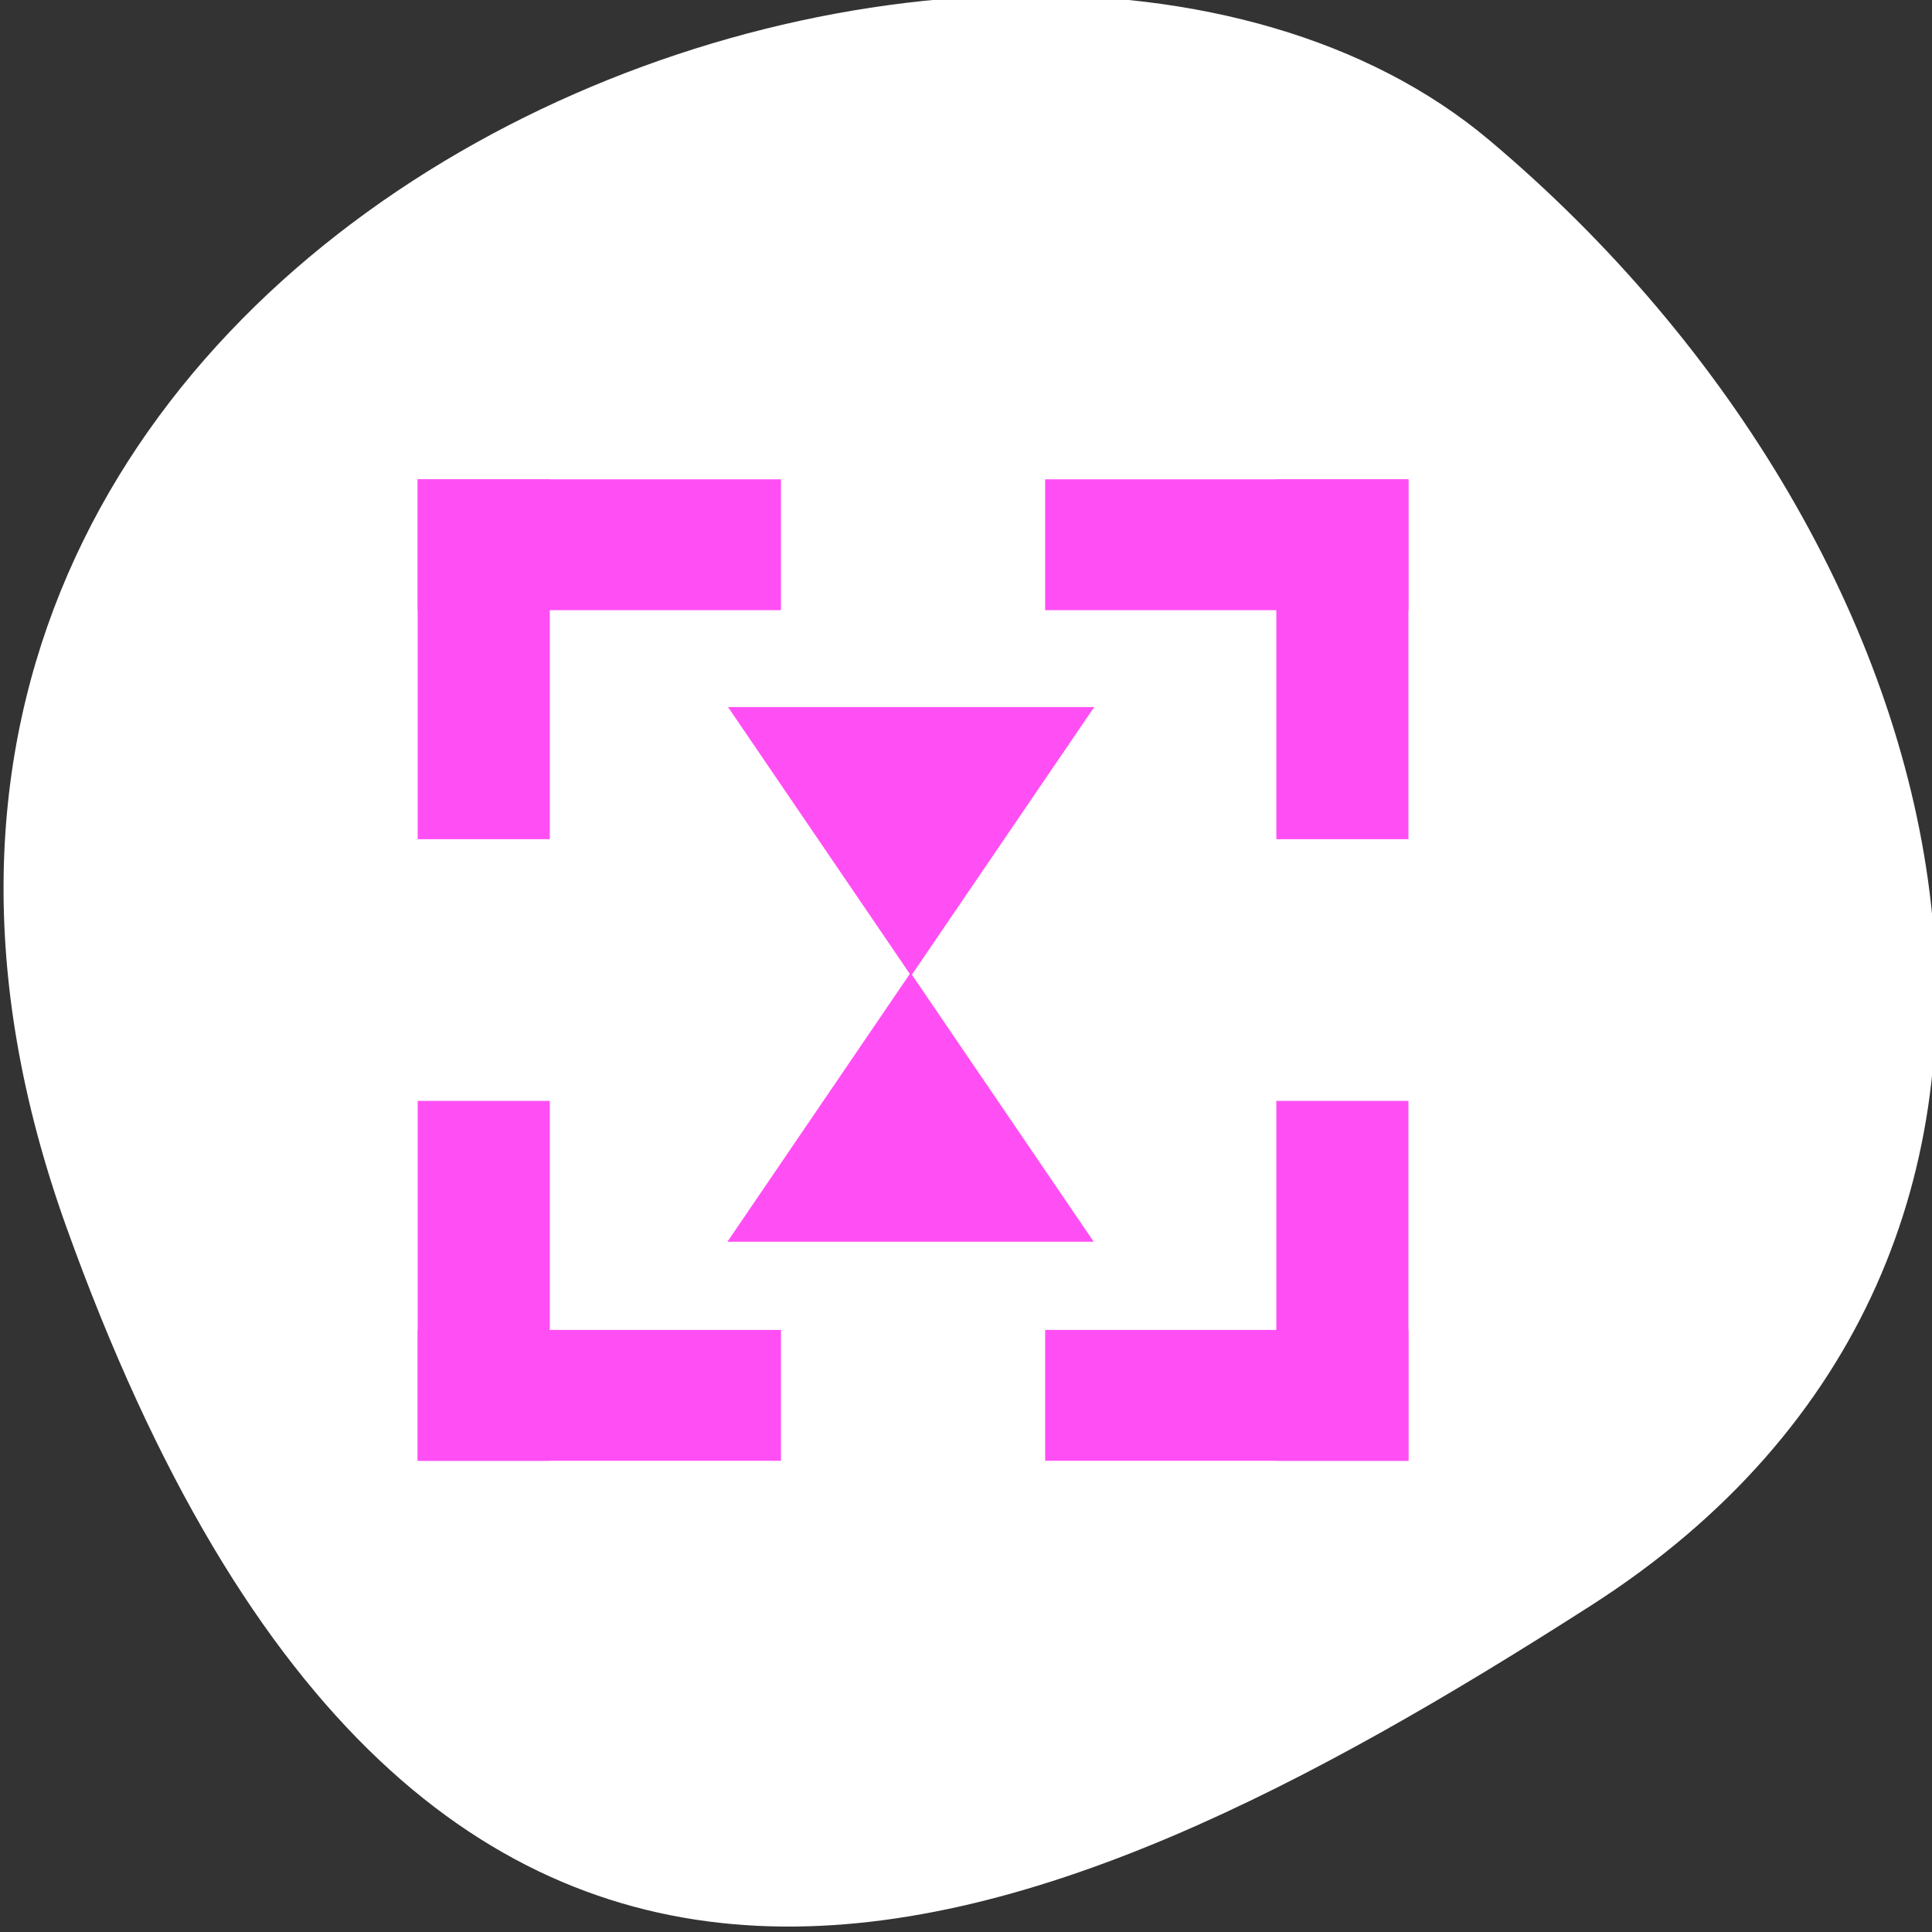 <?xml version="1.0" encoding="UTF-8" standalone="no"?>
<!-- Created with Inkscape (http://www.inkscape.org/) -->

<svg
   xmlns:dc="http://purl.org/dc/elements/1.1/"
   xmlns:cc="http://creativecommons.org/ns#"
   xmlns:rdf="http://www.w3.org/1999/02/22-rdf-syntax-ns#"
   xmlns:svg="http://www.w3.org/2000/svg"
   xmlns="http://www.w3.org/2000/svg"
   xmlns:sodipodi="http://sodipodi.sourceforge.net/DTD/sodipodi-0.dtd"
   xmlns:inkscape="http://www.inkscape.org/namespaces/inkscape"
   width="256"
   height="256"
   id="svg10914"
   version="1.1"
   inkscape:version="0.48.4 r9939"
   sodipodi:docname="kdenlive-zoom-large.svg">
  <rect width="100%" height="100%" fill="#333333" stroke="none"/>
  <sodipodi:namedview
     id="base"
     pagecolor="#ffffff"
     bordercolor="#666666"
     borderopacity="1.0"
     inkscape:pageopacity="0.0"
     inkscape:pageshadow="2"
     inkscape:zoom="0.99279435"
     inkscape:cx="33.439062"
     inkscape:cy="122.04931"
     inkscape:document-units="px"
     inkscape:current-layer="layer1"
     showgrid="false"
     inkscape:showpageshadow="false"
     inkscape:snap-page="true"
     inkscape:snap-bbox="false"
     inkscape:window-width="644"
     inkscape:window-height="476"
     inkscape:window-x="24"
     inkscape:window-y="295"
     inkscape:window-maximized="0"
     inkscape:object-nodes="true"
     showguides="true"
     inkscape:guide-bbox="true"
     inkscape:snap-object-midpoints="true"
     inkscape:snap-global="false" />
  <defs
     id="defs10916" />
  <g
     transform="translate(0,-796.362)"
     id="layer1"
     inkscape:groupmode="layer"
     inkscape:label="Layer 1">
    <g
       style="fill:#ffffff"
       id="g11096"
       transform="matrix(-1.037,0,0,1.357,-1401.706,-1268.432)">
      <path
         sodipodi:nodetypes="zzzz"
         inkscape:connector-curvature="0"
         id="path6974-8-7"
         d="m -1360.14,1641.326 c 46.106,-98.285 -119.594,-146.071 -181.846,-106.056 -62.253,40.014 -83.523,108.581 -13.015,143.082 70.508,34.501 148.755,61.259 194.861,-37.025 z"
         style="color:black;fill:#ffffff;fill-opacity:1;fill-rule:nonzero;stroke:none;stroke-width:4;marker:none;visibility:visible;display:inline;overflow:visible;enable-background:accumulate" />
      <g
         style="fill:#ffffff"
         id="g37928"
         transform="translate(-574.135,0)" />
    </g>
    <g
       id="g6338"
       transform="translate(1031.31,-659.123)" />
    <g
       id="g6382"
       transform="translate(1031.31,-659.123)" />
    <g
       id="layer1-2"
       transform="matrix(4.376,0,0,4.335,15.961,820.858)"
       style="fill:#ff4ff4500">
      <rect
         style="fill:#ff4ff4500"
         height="11"
         width="4"
         transform="translate(9,28)"
         id="rect3308"
         x="0"
         y="0" />
      <rect
         style="fill:#ff4ff4500"
         height="11"
         width="4"
         transform="translate(35,28)"
         id="rect3310"
         x="0"
         y="0" />
      <rect
         style="fill:#ff4ff4500"
         height="11"
         width="4"
         transform="translate(9,9)"
         id="rect3312"
         x="0"
         y="0" />
      <rect
         style="fill:#ff4ff4500"
         height="11"
         width="4"
         transform="translate(35,9)"
         id="rect3314"
         x="0"
         y="0" />
      <rect
         style="fill:#ff4ff4500"
         height="11"
         width="4"
         transform="matrix(0,-1,1,0,28,39)"
         id="rect3316"
         x="0"
         y="0" />
      <rect
         style="fill:#ff4ff4500"
         height="11"
         width="4"
         transform="matrix(0,-1,1,0,9,13)"
         id="rect3318"
         x="0"
         y="0" />
      <rect
         style="fill:#ff4ff4500"
         height="11"
         width="4"
         transform="matrix(0,1,1,0,28,9)"
         id="rect3320"
         x="0"
         y="0" />
      <rect
         style="fill:#ff4ff4500"
         height="11"
         width="4"
         transform="matrix(0,1,1,0,9,35)"
         id="rect3322"
         x="0"
         y="0" />
      <path
         style="fill:#ff4ff4500;fill-rule:evenodd"
         d="M 0,11.087 8.214,5.543 0,0 z"
         id="path3293"
         inkscape:connector-curvature="0"
         transform="matrix(0,1,1,0,18.398,15.962)" />
      <path
         style="fill:#ff4ff4500;fill-rule:evenodd"
         d="M 11.091,8.22 5.545,0 0,8.22 z"
         id="path32931"
         inkscape:connector-curvature="0"
         transform="matrix(-1,0,0,1,29.47,24.084)" />
    </g>
  </g>
</svg>
